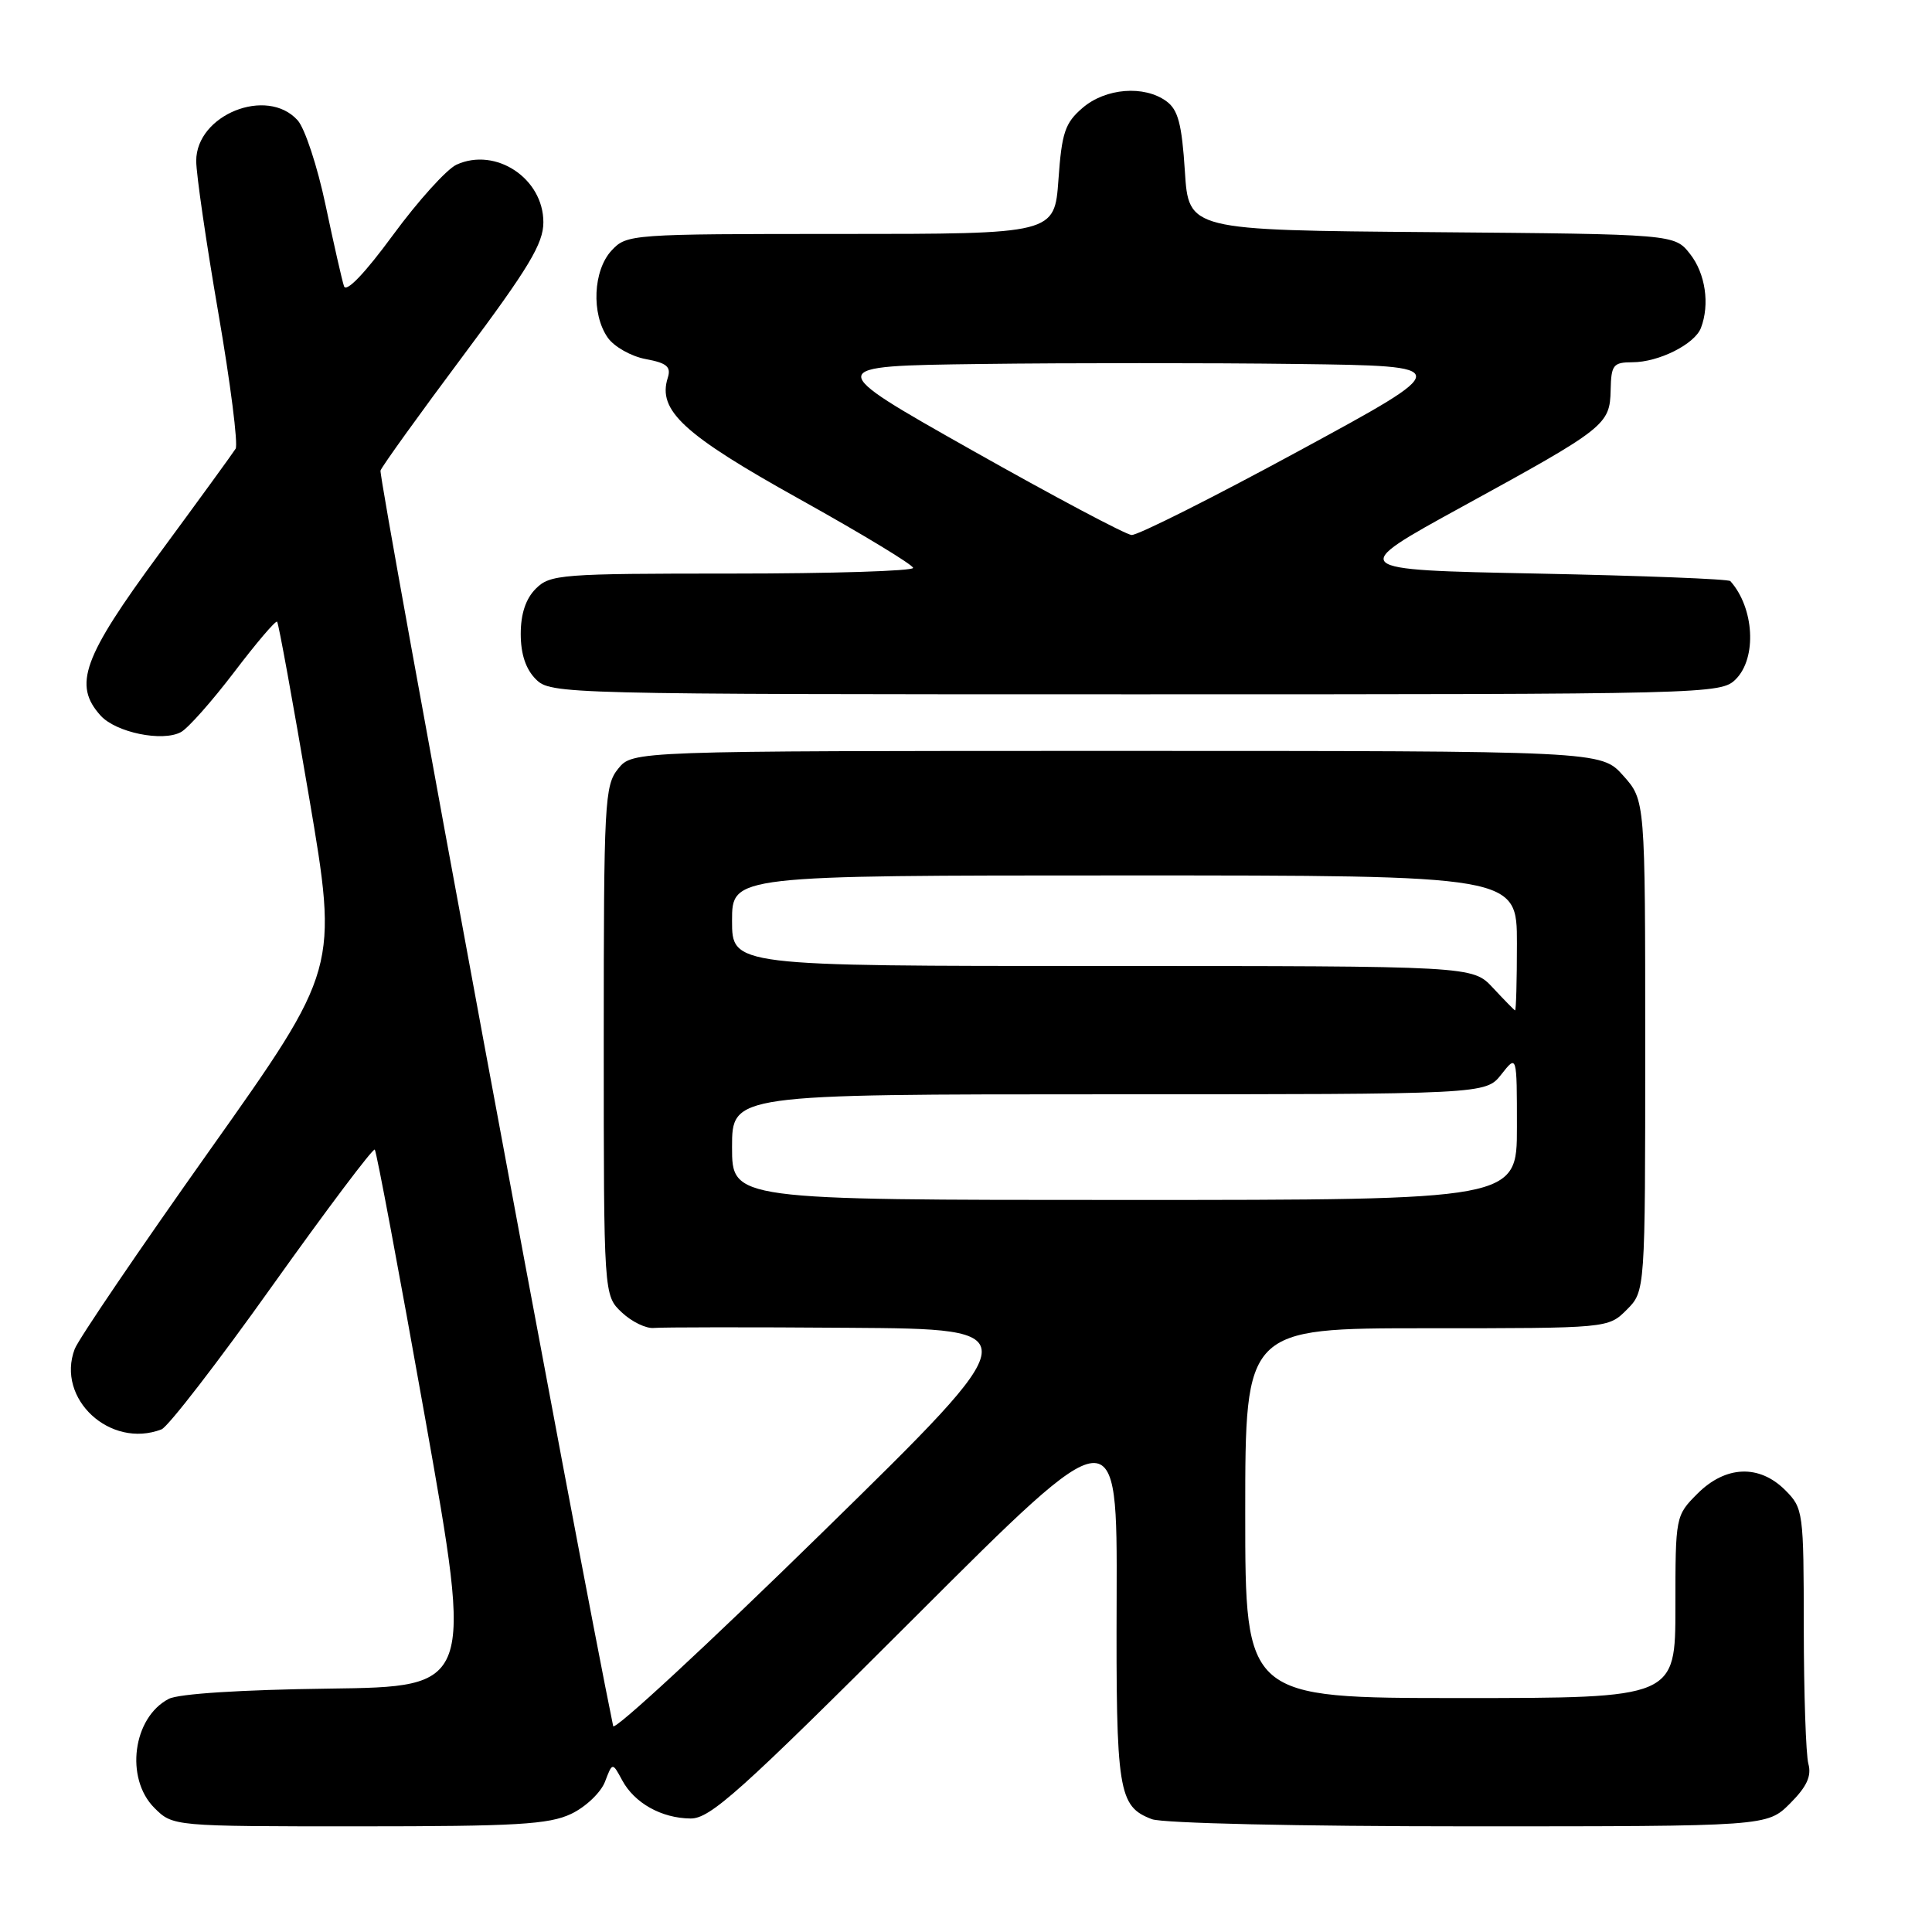 <?xml version="1.0" encoding="UTF-8" standalone="no"?>
<!DOCTYPE svg PUBLIC "-//W3C//DTD SVG 1.1//EN" "http://www.w3.org/Graphics/SVG/1.1/DTD/svg11.dtd" >
<svg xmlns="http://www.w3.org/2000/svg" xmlns:xlink="http://www.w3.org/1999/xlink" version="1.1" viewBox="0 0 256 256">
 <g >
 <path fill="currentColor"
d=" M 75.68 240.35 C 77.60 239.44 79.61 237.52 80.16 236.10 C 81.15 233.50 81.15 233.50 82.44 235.89 C 84.06 238.91 87.64 240.92 91.49 240.96 C 94.09 241.00 98.01 237.48 121.27 214.25 C 148.04 187.50 148.04 187.50 147.96 211.70 C 147.87 237.43 148.17 239.35 152.63 241.05 C 154.06 241.59 172.05 242.00 194.64 242.00 C 234.15 242.00 234.15 242.00 237.19 238.97 C 239.41 236.75 240.06 235.34 239.62 233.72 C 239.29 232.50 239.02 224.39 239.01 215.70 C 239.00 200.28 238.94 199.85 236.55 197.45 C 233.10 194.01 228.65 194.19 224.92 197.92 C 222.02 200.83 222.00 200.91 222.00 212.92 C 222.00 225.00 222.00 225.00 193.50 225.00 C 165.00 225.00 165.00 225.00 165.00 200.50 C 165.00 176.00 165.00 176.00 189.05 176.00 C 213.09 176.00 213.09 176.00 215.55 173.55 C 218.00 171.09 218.00 171.09 218.00 138.56 C 218.00 106.03 218.00 106.03 215.08 102.77 C 212.16 99.50 212.16 99.50 147.99 99.50 C 83.82 99.50 83.82 99.50 81.91 101.86 C 80.11 104.08 80.00 106.23 80.00 137.94 C 80.00 171.65 80.00 171.65 82.40 173.91 C 83.72 175.15 85.63 176.07 86.65 175.96 C 87.67 175.86 99.30 175.84 112.50 175.94 C 136.50 176.10 136.50 176.10 109.00 203.02 C 93.88 217.83 81.39 229.39 81.25 228.72 C 76.84 207.43 50.11 63.15 50.42 62.35 C 50.66 61.72 55.62 54.83 61.43 47.05 C 70.08 35.47 72.00 32.27 72.00 29.45 C 72.00 23.64 65.69 19.45 60.49 21.82 C 59.19 22.42 55.41 26.60 52.09 31.12 C 48.34 36.23 45.88 38.80 45.58 37.92 C 45.32 37.14 44.22 32.30 43.14 27.18 C 42.06 22.05 40.39 16.98 39.43 15.93 C 35.37 11.44 26.00 15.20 26.00 21.32 C 26.00 23.07 27.32 32.13 28.93 41.46 C 30.54 50.78 31.57 58.88 31.22 59.46 C 30.87 60.03 26.31 66.30 21.09 73.39 C 10.96 87.15 9.66 90.76 13.34 94.83 C 15.37 97.06 21.52 98.33 23.97 97.01 C 24.90 96.52 28.07 92.94 31.02 89.07 C 33.96 85.20 36.52 82.19 36.72 82.38 C 36.91 82.57 38.81 93.00 40.94 105.55 C 44.82 128.38 44.82 128.38 27.82 152.37 C 18.46 165.57 10.40 177.44 9.90 178.75 C 7.40 185.34 14.60 192.01 21.40 189.40 C 22.26 189.07 28.88 180.50 36.10 170.35 C 43.33 160.21 49.43 152.10 49.66 152.33 C 49.89 152.56 52.91 168.67 56.37 188.12 C 62.66 223.50 62.66 223.50 43.58 223.75 C 32.01 223.90 23.66 224.43 22.36 225.11 C 17.60 227.58 16.54 235.63 20.45 239.55 C 22.91 242.00 22.91 242.00 47.55 242.00 C 68.40 242.00 72.73 241.75 75.68 240.35 Z  M 230.00 90.00 C 232.82 87.18 232.45 80.55 229.28 77.00 C 229.04 76.72 217.51 76.28 203.67 76.00 C 178.50 75.50 178.50 75.50 193.82 67.10 C 212.78 56.71 213.32 56.29 213.42 51.66 C 213.49 48.35 213.76 48.01 216.30 48.00 C 219.78 48.00 224.55 45.61 225.38 43.46 C 226.58 40.33 225.98 36.24 223.94 33.65 C 221.88 31.03 221.88 31.03 189.69 30.76 C 157.50 30.50 157.50 30.50 157.00 22.67 C 156.60 16.43 156.10 14.54 154.56 13.42 C 151.61 11.26 146.49 11.67 143.44 14.30 C 141.12 16.29 140.69 17.57 140.25 23.80 C 139.73 31.00 139.73 31.00 111.40 31.00 C 83.55 31.00 83.04 31.04 81.04 33.19 C 78.59 35.82 78.33 41.60 80.53 44.74 C 81.37 45.94 83.63 47.22 85.56 47.58 C 88.37 48.10 88.95 48.60 88.48 50.07 C 87.11 54.39 90.55 57.57 105.95 66.14 C 114.21 70.74 120.98 74.84 120.99 75.25 C 120.99 75.66 110.20 76.00 97.00 76.00 C 74.33 76.00 72.89 76.11 71.00 78.00 C 69.67 79.33 69.00 81.33 69.00 84.00 C 69.00 86.67 69.67 88.67 71.00 90.00 C 72.97 91.97 74.33 92.00 150.50 92.00 C 226.67 92.00 228.03 91.97 230.00 90.00 Z  M 97.00 152.00 C 97.00 145.00 97.00 145.00 146.93 145.00 C 196.85 145.00 196.85 145.00 198.93 142.37 C 201.00 139.73 201.00 139.73 201.00 149.37 C 201.00 159.00 201.00 159.00 149.00 159.00 C 97.00 159.00 97.00 159.00 97.00 152.00 Z  M 197.81 130.88 C 195.13 128.00 195.13 128.00 146.06 128.00 C 97.00 128.00 97.00 128.00 97.00 122.00 C 97.00 116.00 97.00 116.00 149.00 116.00 C 201.00 116.00 201.00 116.00 201.00 125.00 C 201.00 129.95 200.89 133.95 200.75 133.88 C 200.61 133.82 199.29 132.47 197.81 130.88 Z  M 128.76 59.64 C 109.03 48.50 109.03 48.50 130.01 48.23 C 141.56 48.08 160.42 48.08 171.92 48.23 C 192.84 48.50 192.84 48.50 172.11 59.75 C 160.71 65.94 150.73 70.95 149.94 70.89 C 149.15 70.83 139.62 65.77 128.76 59.64 Z "/>
</g>
</svg>